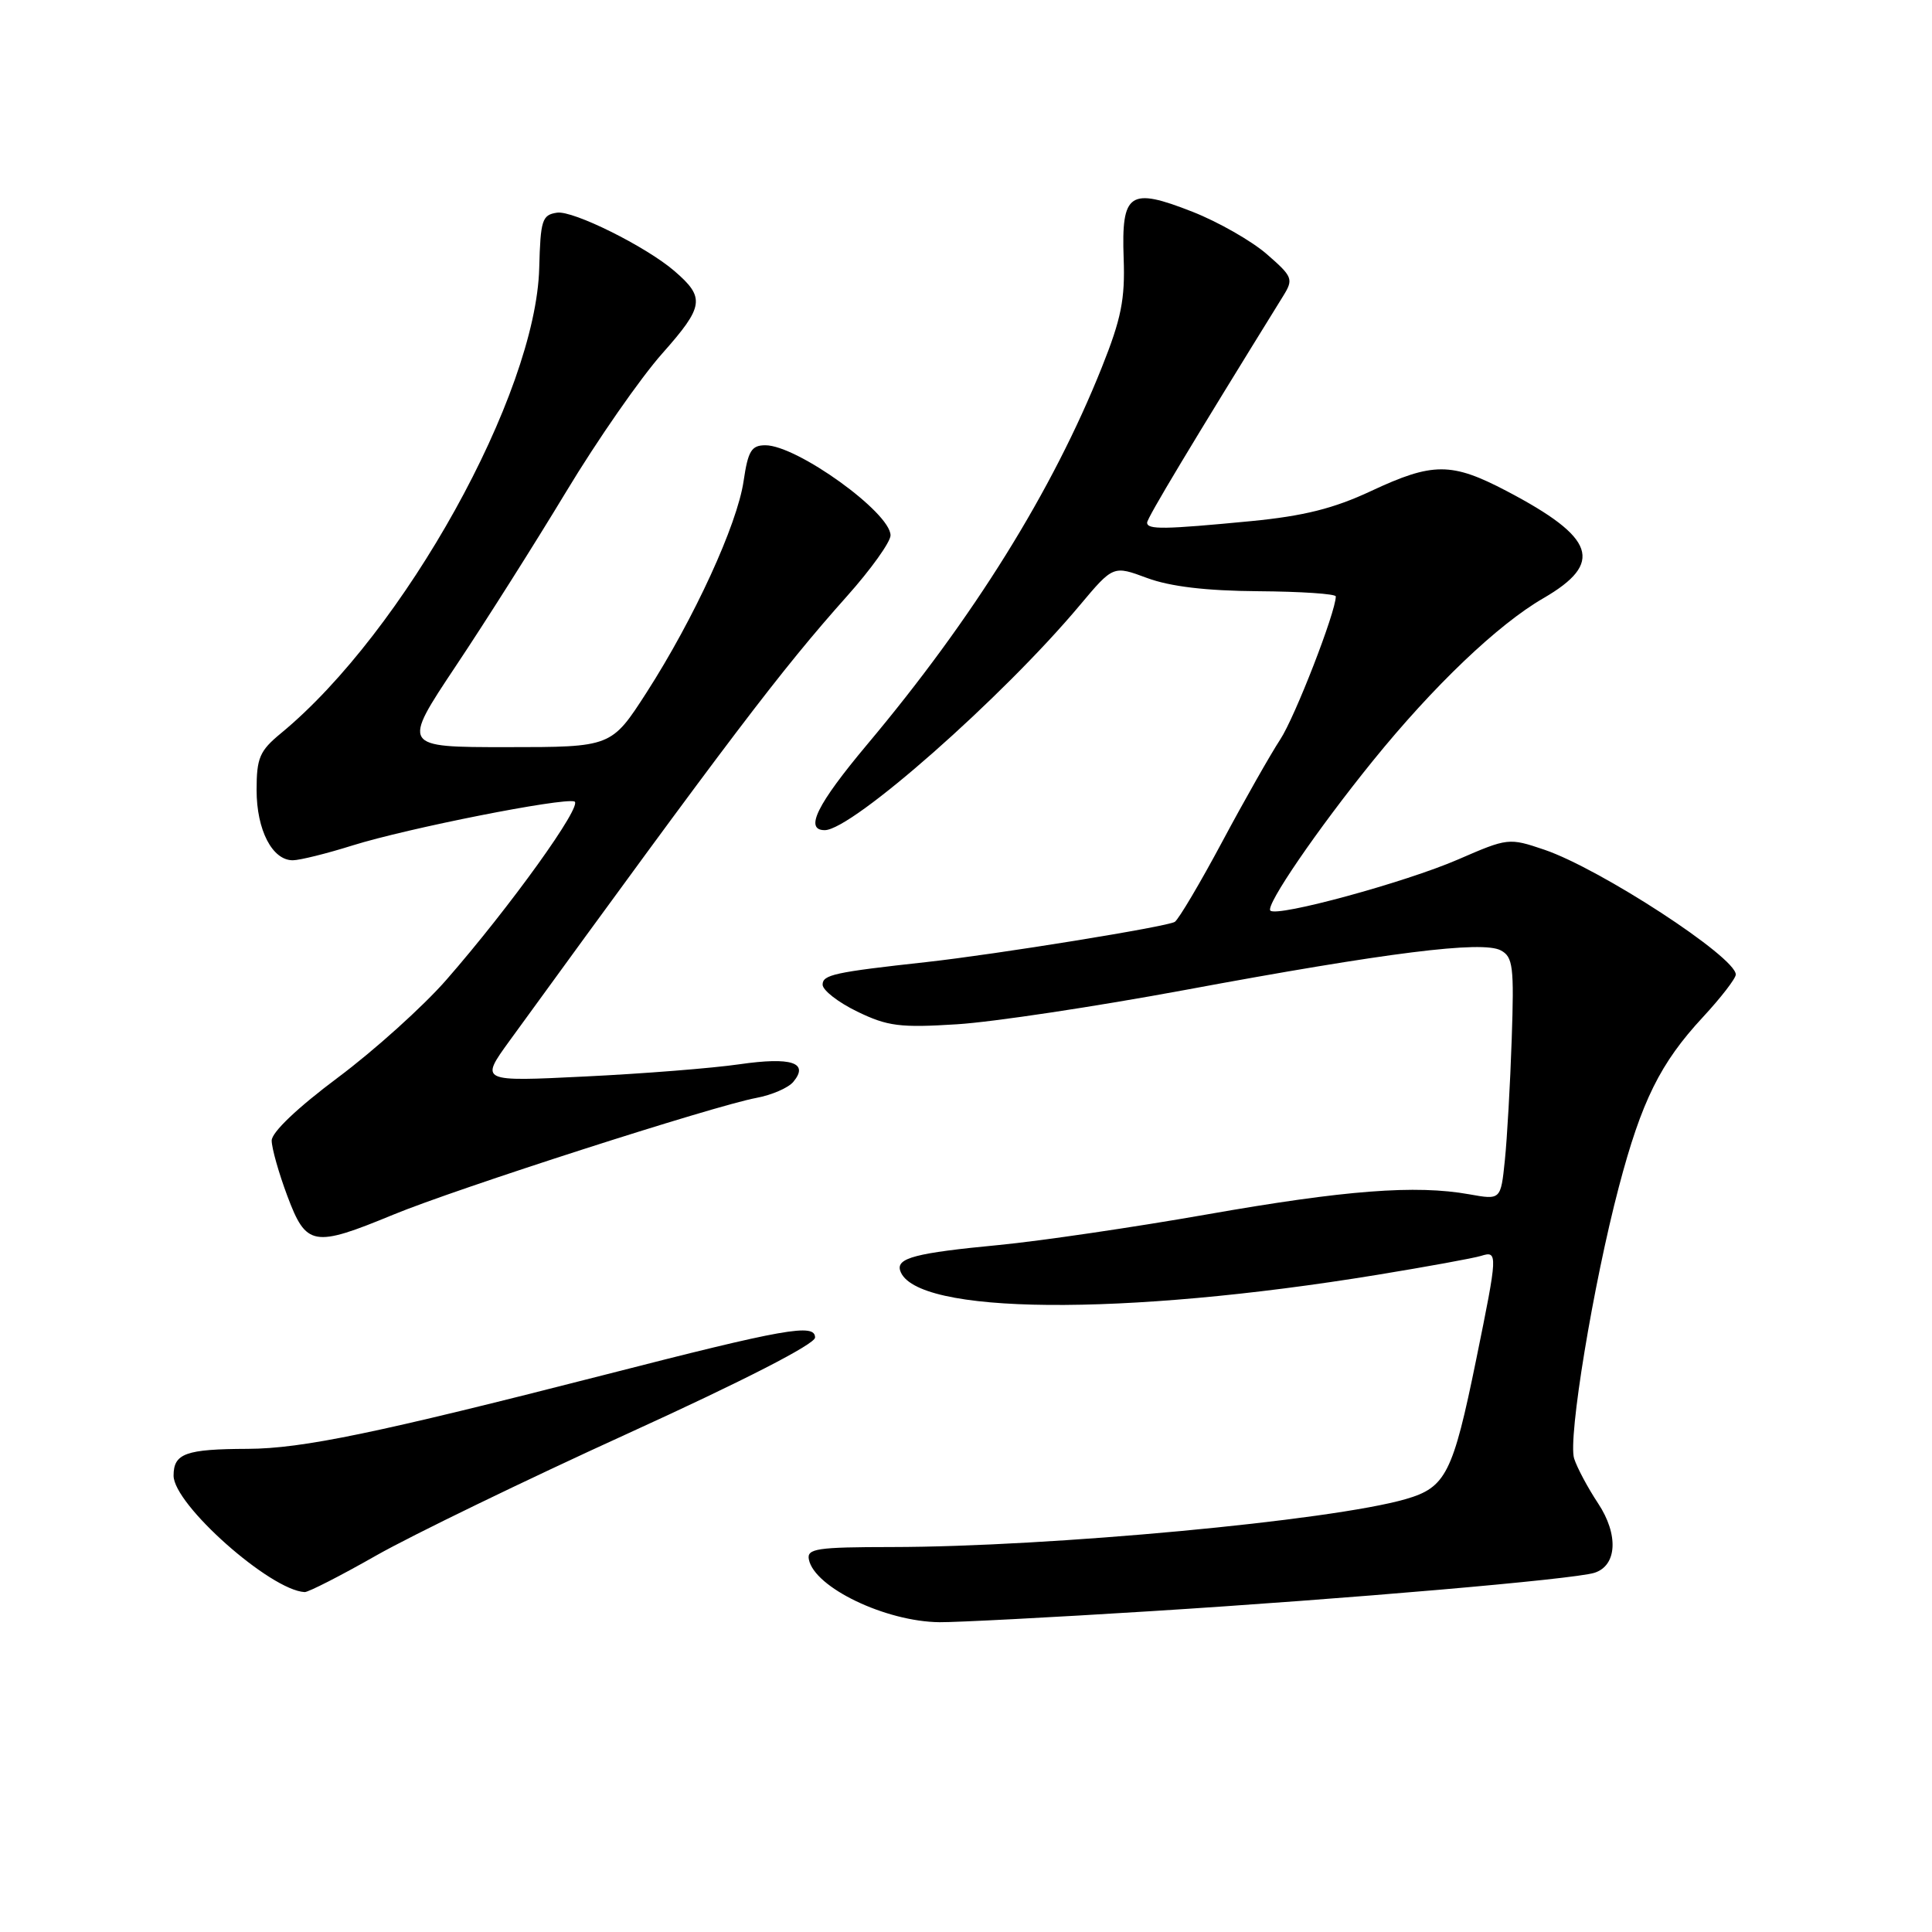 <?xml version="1.0" encoding="UTF-8" standalone="no"?>
<!DOCTYPE svg PUBLIC "-//W3C//DTD SVG 1.1//EN" "http://www.w3.org/Graphics/SVG/1.1/DTD/svg11.dtd" >
<svg xmlns="http://www.w3.org/2000/svg" xmlns:xlink="http://www.w3.org/1999/xlink" version="1.1" viewBox="0 0 256 256">
 <g >
 <path fill="currentColor"
d=" M 152.50 213.49 C 178.56 211.86 208.46 209.27 211.25 208.41 C 214.27 207.47 214.50 203.35 211.76 199.21 C 210.40 197.16 208.97 194.48 208.58 193.26 C 207.74 190.61 211.11 170.16 214.51 157.26 C 217.51 145.87 220.00 140.86 225.63 134.79 C 228.03 132.20 230.00 129.65 230.00 129.13 C 230.00 126.81 212.04 115.11 204.63 112.59 C 199.93 111.00 199.80 111.02 193.19 113.89 C 186.23 116.91 169.22 121.55 168.33 120.66 C 167.65 119.99 174.54 109.92 181.90 100.83 C 189.95 90.89 198.48 82.75 204.50 79.27 C 212.57 74.59 211.44 71.26 199.65 65.07 C 192.33 61.23 189.86 61.23 181.66 65.07 C 176.73 67.38 172.76 68.37 165.79 69.05 C 154.24 70.16 152.00 70.20 152.00 69.25 C 152.00 68.64 157.91 58.80 170.06 39.17 C 171.41 36.98 171.28 36.65 167.85 33.67 C 165.85 31.93 161.42 29.40 158.01 28.06 C 149.66 24.78 148.58 25.51 148.89 34.23 C 149.09 39.65 148.57 42.24 146.00 48.67 C 139.47 65.03 129.01 81.85 114.87 98.69 C 108.26 106.58 106.56 110.00 109.28 110.00 C 112.90 110.00 132.84 92.42 143.07 80.21 C 147.51 74.92 147.51 74.92 152.00 76.59 C 155.06 77.72 159.79 78.29 166.75 78.34 C 172.39 78.38 177.00 78.69 177.00 79.03 C 177.00 81.08 171.58 95.04 169.64 97.98 C 168.37 99.92 164.91 106.00 161.97 111.50 C 159.03 117.00 156.19 121.79 155.67 122.15 C 154.73 122.78 132.14 126.44 122.75 127.48 C 110.56 128.82 109.00 129.16 109.00 130.47 C 109.00 131.21 111.07 132.82 113.59 134.04 C 117.61 135.99 119.26 136.20 126.84 135.72 C 131.60 135.42 145.18 133.37 157.00 131.18 C 183.82 126.20 196.42 124.62 198.86 125.93 C 200.48 126.79 200.64 128.06 200.31 137.70 C 200.11 143.64 199.70 150.86 199.40 153.75 C 198.86 159.00 198.86 159.00 194.68 158.25 C 187.59 156.98 178.22 157.70 159.91 160.92 C 150.24 162.62 137.84 164.44 132.36 164.97 C 121.34 166.02 118.74 166.69 119.28 168.37 C 121.18 174.21 148.73 174.45 182.50 168.92 C 189.10 167.84 195.29 166.71 196.25 166.41 C 198.49 165.71 198.47 166.09 195.61 180.11 C 192.52 195.25 191.59 197.10 186.26 198.64 C 176.37 201.50 139.10 204.97 118.18 204.99 C 108.21 205.00 106.89 205.20 107.18 206.64 C 107.91 210.35 117.35 214.88 124.50 214.95 C 126.70 214.97 139.30 214.32 152.50 213.49 Z  M 49.87 206.10 C 54.62 203.41 69.64 196.12 83.25 189.92 C 98.52 182.96 108.00 178.10 108.00 177.23 C 108.00 175.33 104.12 176.01 80.00 182.20 C 49.92 189.90 40.07 191.95 32.83 191.98 C 24.60 192.01 23.00 192.58 23.00 195.53 C 23.00 199.35 35.81 210.72 40.37 210.96 C 40.85 210.98 45.13 208.80 49.87 206.10 Z  M 52.11 160.95 C 60.46 157.50 94.55 146.54 100.21 145.48 C 102.26 145.10 104.47 144.14 105.12 143.35 C 107.24 140.80 104.87 140.03 97.99 141.02 C 94.42 141.54 85.22 142.27 77.54 142.64 C 63.59 143.33 63.59 143.33 67.52 137.91 C 96.85 97.55 103.44 88.86 112.22 79.01 C 115.40 75.45 118.00 71.81 118.00 70.94 C 118.00 67.92 105.60 59.00 101.42 59.00 C 99.57 59.00 99.12 59.74 98.53 63.75 C 97.68 69.53 91.97 81.96 85.68 91.75 C 81.01 99.00 81.01 99.00 67.13 99.00 C 53.24 99.00 53.24 99.00 60.40 88.25 C 64.35 82.34 70.93 71.93 75.04 65.12 C 79.14 58.32 84.87 50.08 87.76 46.83 C 93.30 40.58 93.47 39.44 89.34 35.89 C 85.58 32.66 75.94 27.87 73.82 28.18 C 71.83 28.47 71.62 29.13 71.45 35.50 C 71.02 52.25 53.56 83.70 37.23 97.16 C 34.40 99.49 34.00 100.42 34.00 104.69 C 34.00 109.98 36.08 114.01 38.81 113.99 C 39.74 113.98 43.30 113.10 46.73 112.02 C 53.99 109.75 74.54 105.68 76.11 106.20 C 77.33 106.61 67.57 120.19 59.13 129.85 C 56.07 133.35 49.62 139.16 44.79 142.77 C 39.43 146.77 36.00 150.03 36.00 151.13 C 36.00 152.12 36.93 155.42 38.07 158.46 C 40.58 165.16 41.52 165.32 52.11 160.95 Z "/>
</g>
</svg>